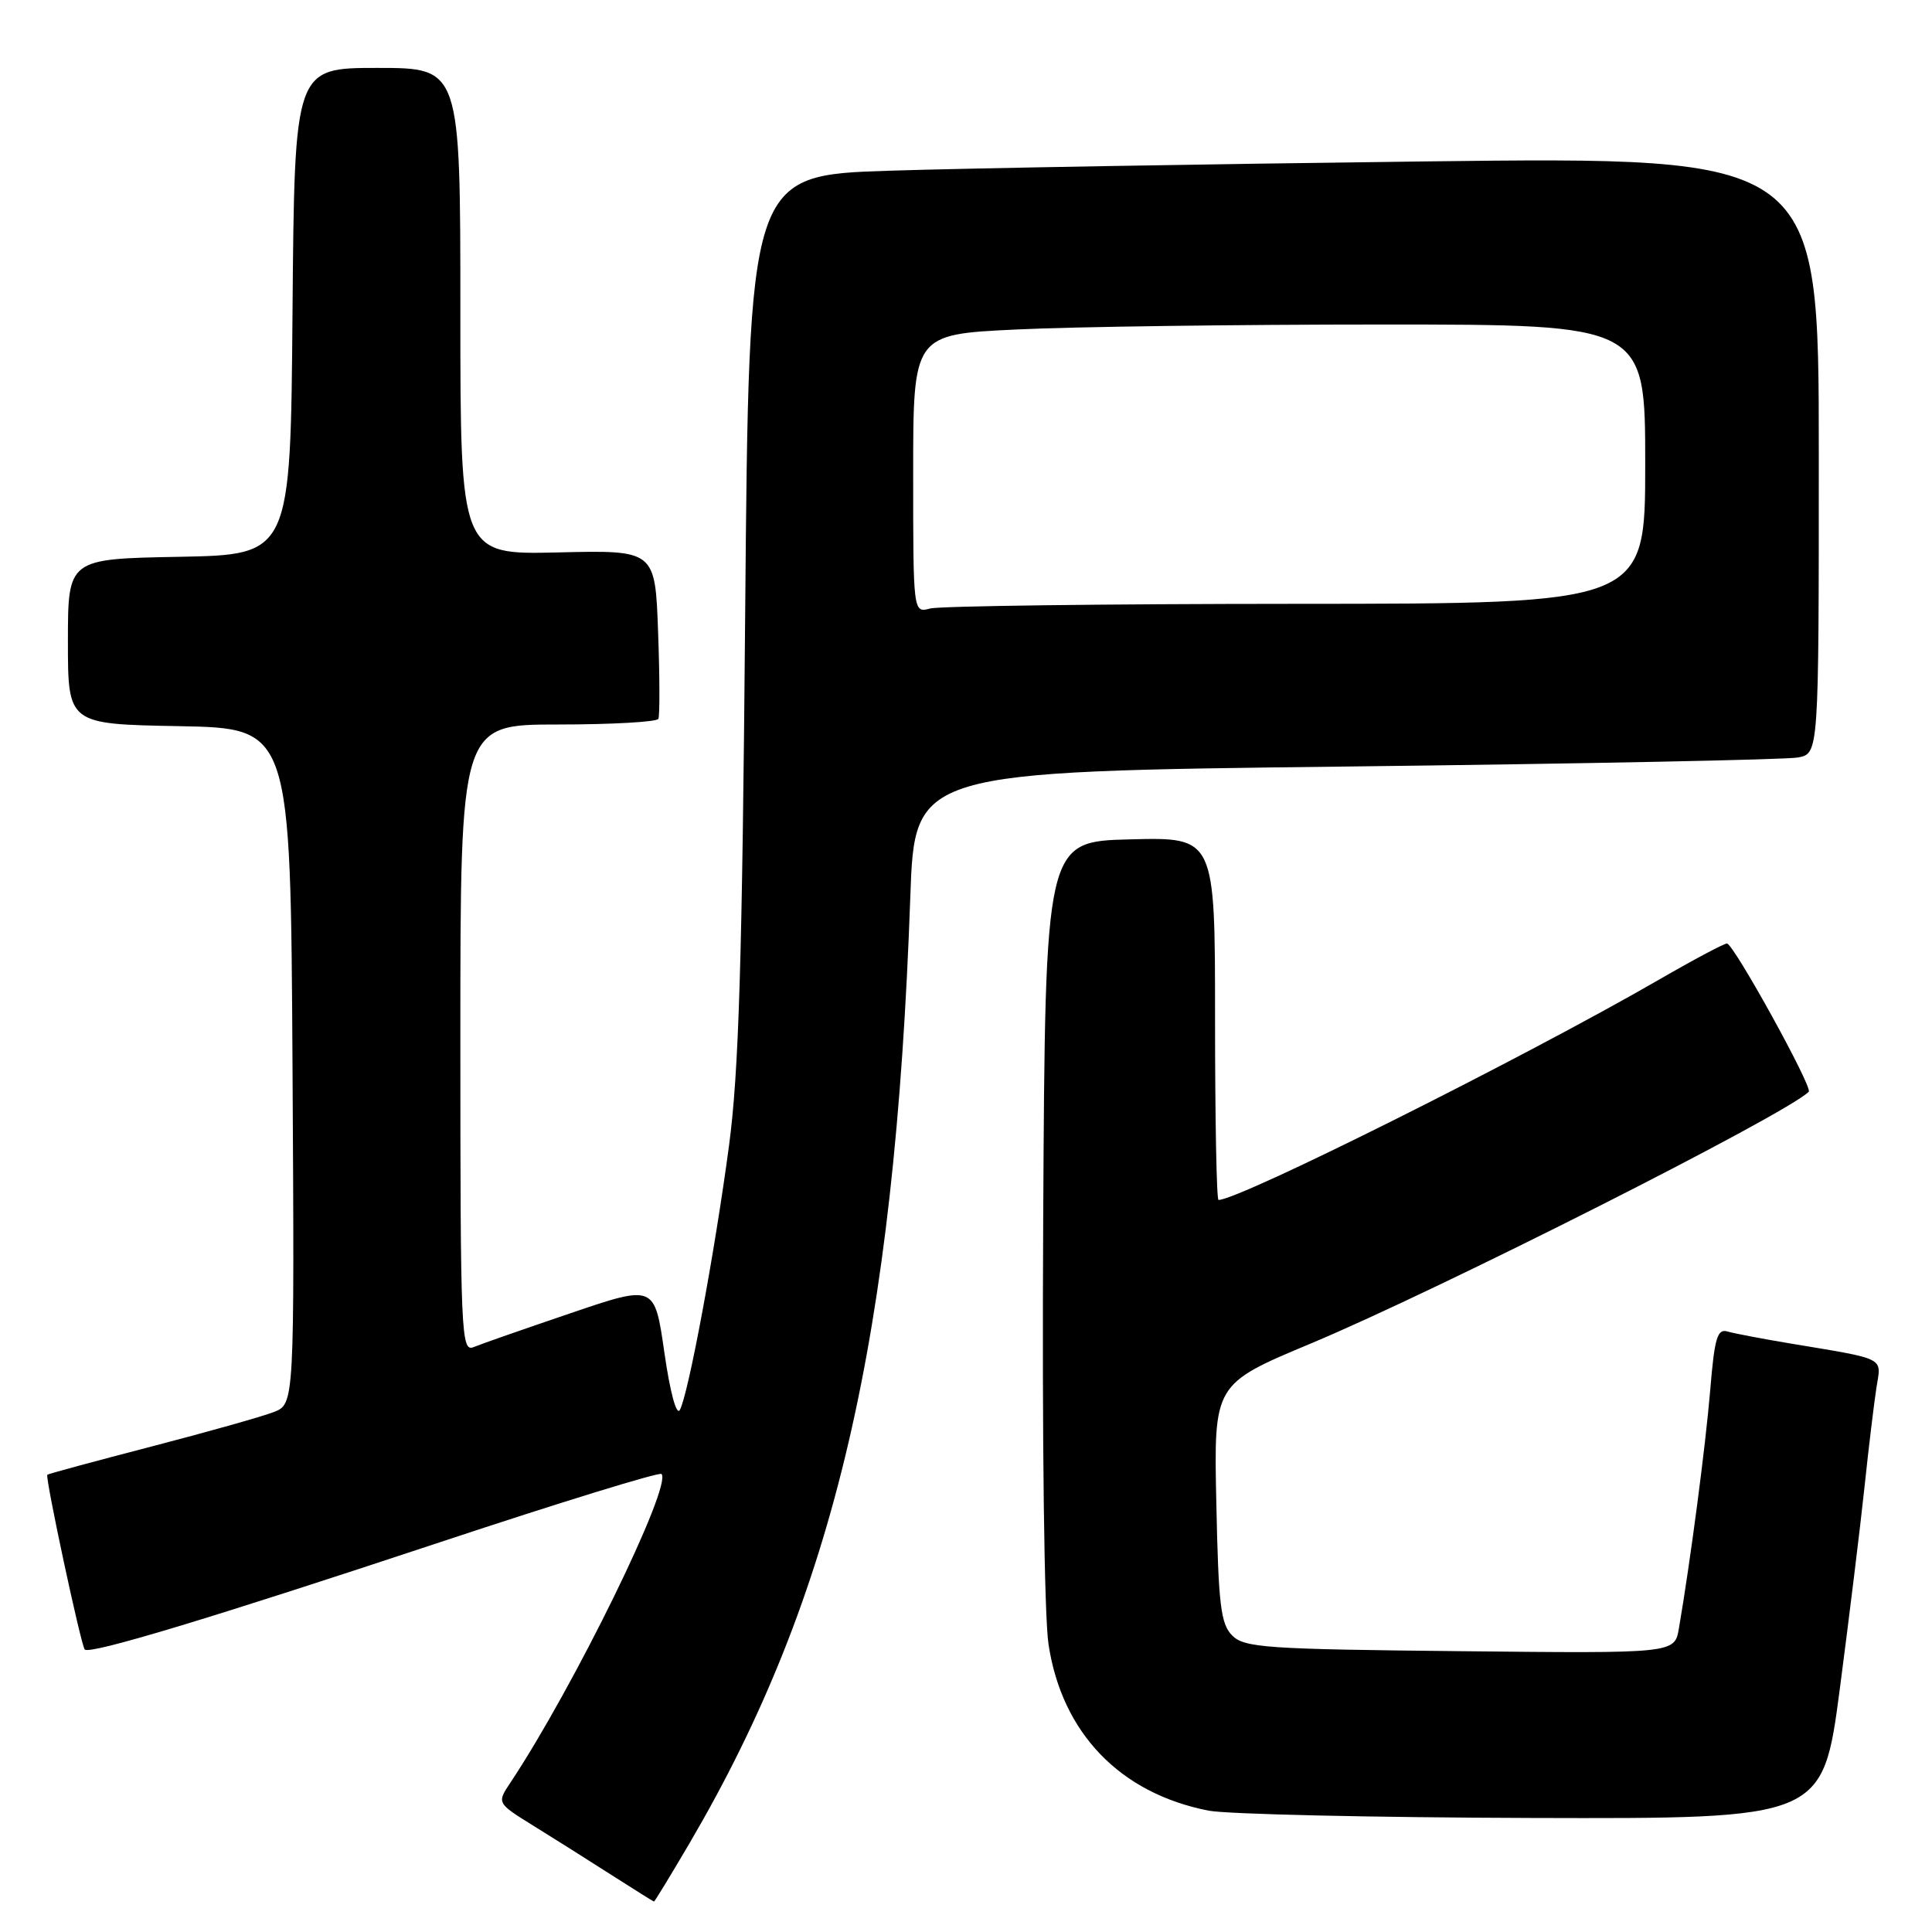 <?xml version="1.0" encoding="UTF-8" standalone="no"?>
<!DOCTYPE svg PUBLIC "-//W3C//DTD SVG 1.1//EN" "http://www.w3.org/Graphics/SVG/1.1/DTD/svg11.dtd" >
<svg xmlns="http://www.w3.org/2000/svg" xmlns:xlink="http://www.w3.org/1999/xlink" version="1.1" viewBox="0 0 256 256">
 <g >
 <path fill="currentColor"
d=" M 91.37 244.23 C 110.59 211.44 118.55 177.30 120.62 118.87 C 121.20 102.24 121.20 102.24 178.35 101.57 C 209.78 101.20 236.74 100.66 238.25 100.37 C 241.00 99.84 241.00 99.84 241.00 60.30 C 241.00 20.76 241.00 20.76 188.75 21.39 C 160.01 21.74 128.11 22.29 117.86 22.62 C 99.23 23.22 99.23 23.22 98.74 81.36 C 98.35 127.39 97.90 142.06 96.60 151.79 C 94.72 165.91 91.20 184.83 90.08 186.83 C 89.63 187.62 88.78 184.43 88.03 179.20 C 86.74 170.22 86.74 170.22 75.62 174.00 C 69.50 176.08 63.71 178.10 62.75 178.50 C 61.10 179.17 61.00 176.84 61.00 137.61 C 61.00 96.00 61.00 96.00 73.94 96.00 C 81.06 96.00 87.04 95.66 87.24 95.25 C 87.43 94.84 87.42 89.64 87.20 83.70 C 86.81 72.89 86.81 72.89 73.91 73.20 C 61.00 73.50 61.00 73.50 61.00 41.25 C 61.00 9.00 61.00 9.00 50.01 9.00 C 39.03 9.00 39.03 9.00 38.76 41.25 C 38.50 73.50 38.50 73.50 23.75 73.78 C 9.00 74.05 9.00 74.05 9.00 85.00 C 9.00 95.95 9.00 95.95 23.75 96.22 C 38.50 96.50 38.50 96.50 38.76 141.27 C 39.02 186.04 39.02 186.04 36.26 187.11 C 34.74 187.70 27.43 189.76 20.00 191.69 C 12.57 193.62 6.40 195.29 6.27 195.41 C 5.95 195.71 10.74 218.07 11.23 218.57 C 11.92 219.26 27.95 214.42 58.31 204.35 C 74.16 199.09 87.36 195.03 87.65 195.31 C 89.13 196.80 76.01 223.61 67.63 236.21 C 65.83 238.91 65.83 238.91 70.66 241.91 C 73.32 243.55 77.97 246.49 81.00 248.43 C 84.03 250.36 86.57 251.96 86.65 251.97 C 86.74 251.99 88.86 248.50 91.37 244.23 Z  M 243.79 223.75 C 245.03 214.26 246.51 202.22 247.06 197.00 C 247.61 191.78 248.33 185.86 248.64 183.85 C 249.29 179.76 250.10 180.17 237.00 177.98 C 233.43 177.38 229.78 176.69 228.90 176.43 C 227.55 176.03 227.18 177.29 226.61 184.23 C 225.99 191.64 223.98 206.94 222.46 215.79 C 221.89 219.09 221.89 219.09 193.48 218.79 C 167.79 218.53 164.90 218.33 163.28 216.72 C 161.75 215.19 161.45 212.68 161.17 199.17 C 160.83 183.40 160.83 183.40 173.67 178.03 C 190.68 170.91 236.68 147.66 239.67 144.66 C 240.23 144.10 229.71 125.04 228.83 125.02 C 228.46 125.01 224.41 127.16 219.83 129.81 C 201.84 140.19 164.22 159.00 161.46 159.00 C 161.20 159.00 161.00 148.19 161.00 134.97 C 161.00 110.93 161.00 110.93 149.75 111.22 C 138.50 111.50 138.50 111.50 138.23 161.50 C 138.07 190.80 138.36 214.16 138.94 217.92 C 140.73 229.65 148.41 237.62 160.14 239.92 C 162.54 240.39 181.83 240.83 203.01 240.89 C 241.52 241.00 241.52 241.00 243.79 223.75 Z  M 121.00 62.77 C 121.00 44.31 121.00 44.31 134.66 43.66 C 142.17 43.29 164.00 43.00 183.16 43.00 C 218.00 43.00 218.00 43.00 218.00 61.50 C 218.00 80.00 218.00 80.00 171.75 80.01 C 146.31 80.02 124.49 80.30 123.25 80.63 C 121.00 81.23 121.00 81.23 121.00 62.77 Z "/>
</g>
</svg>